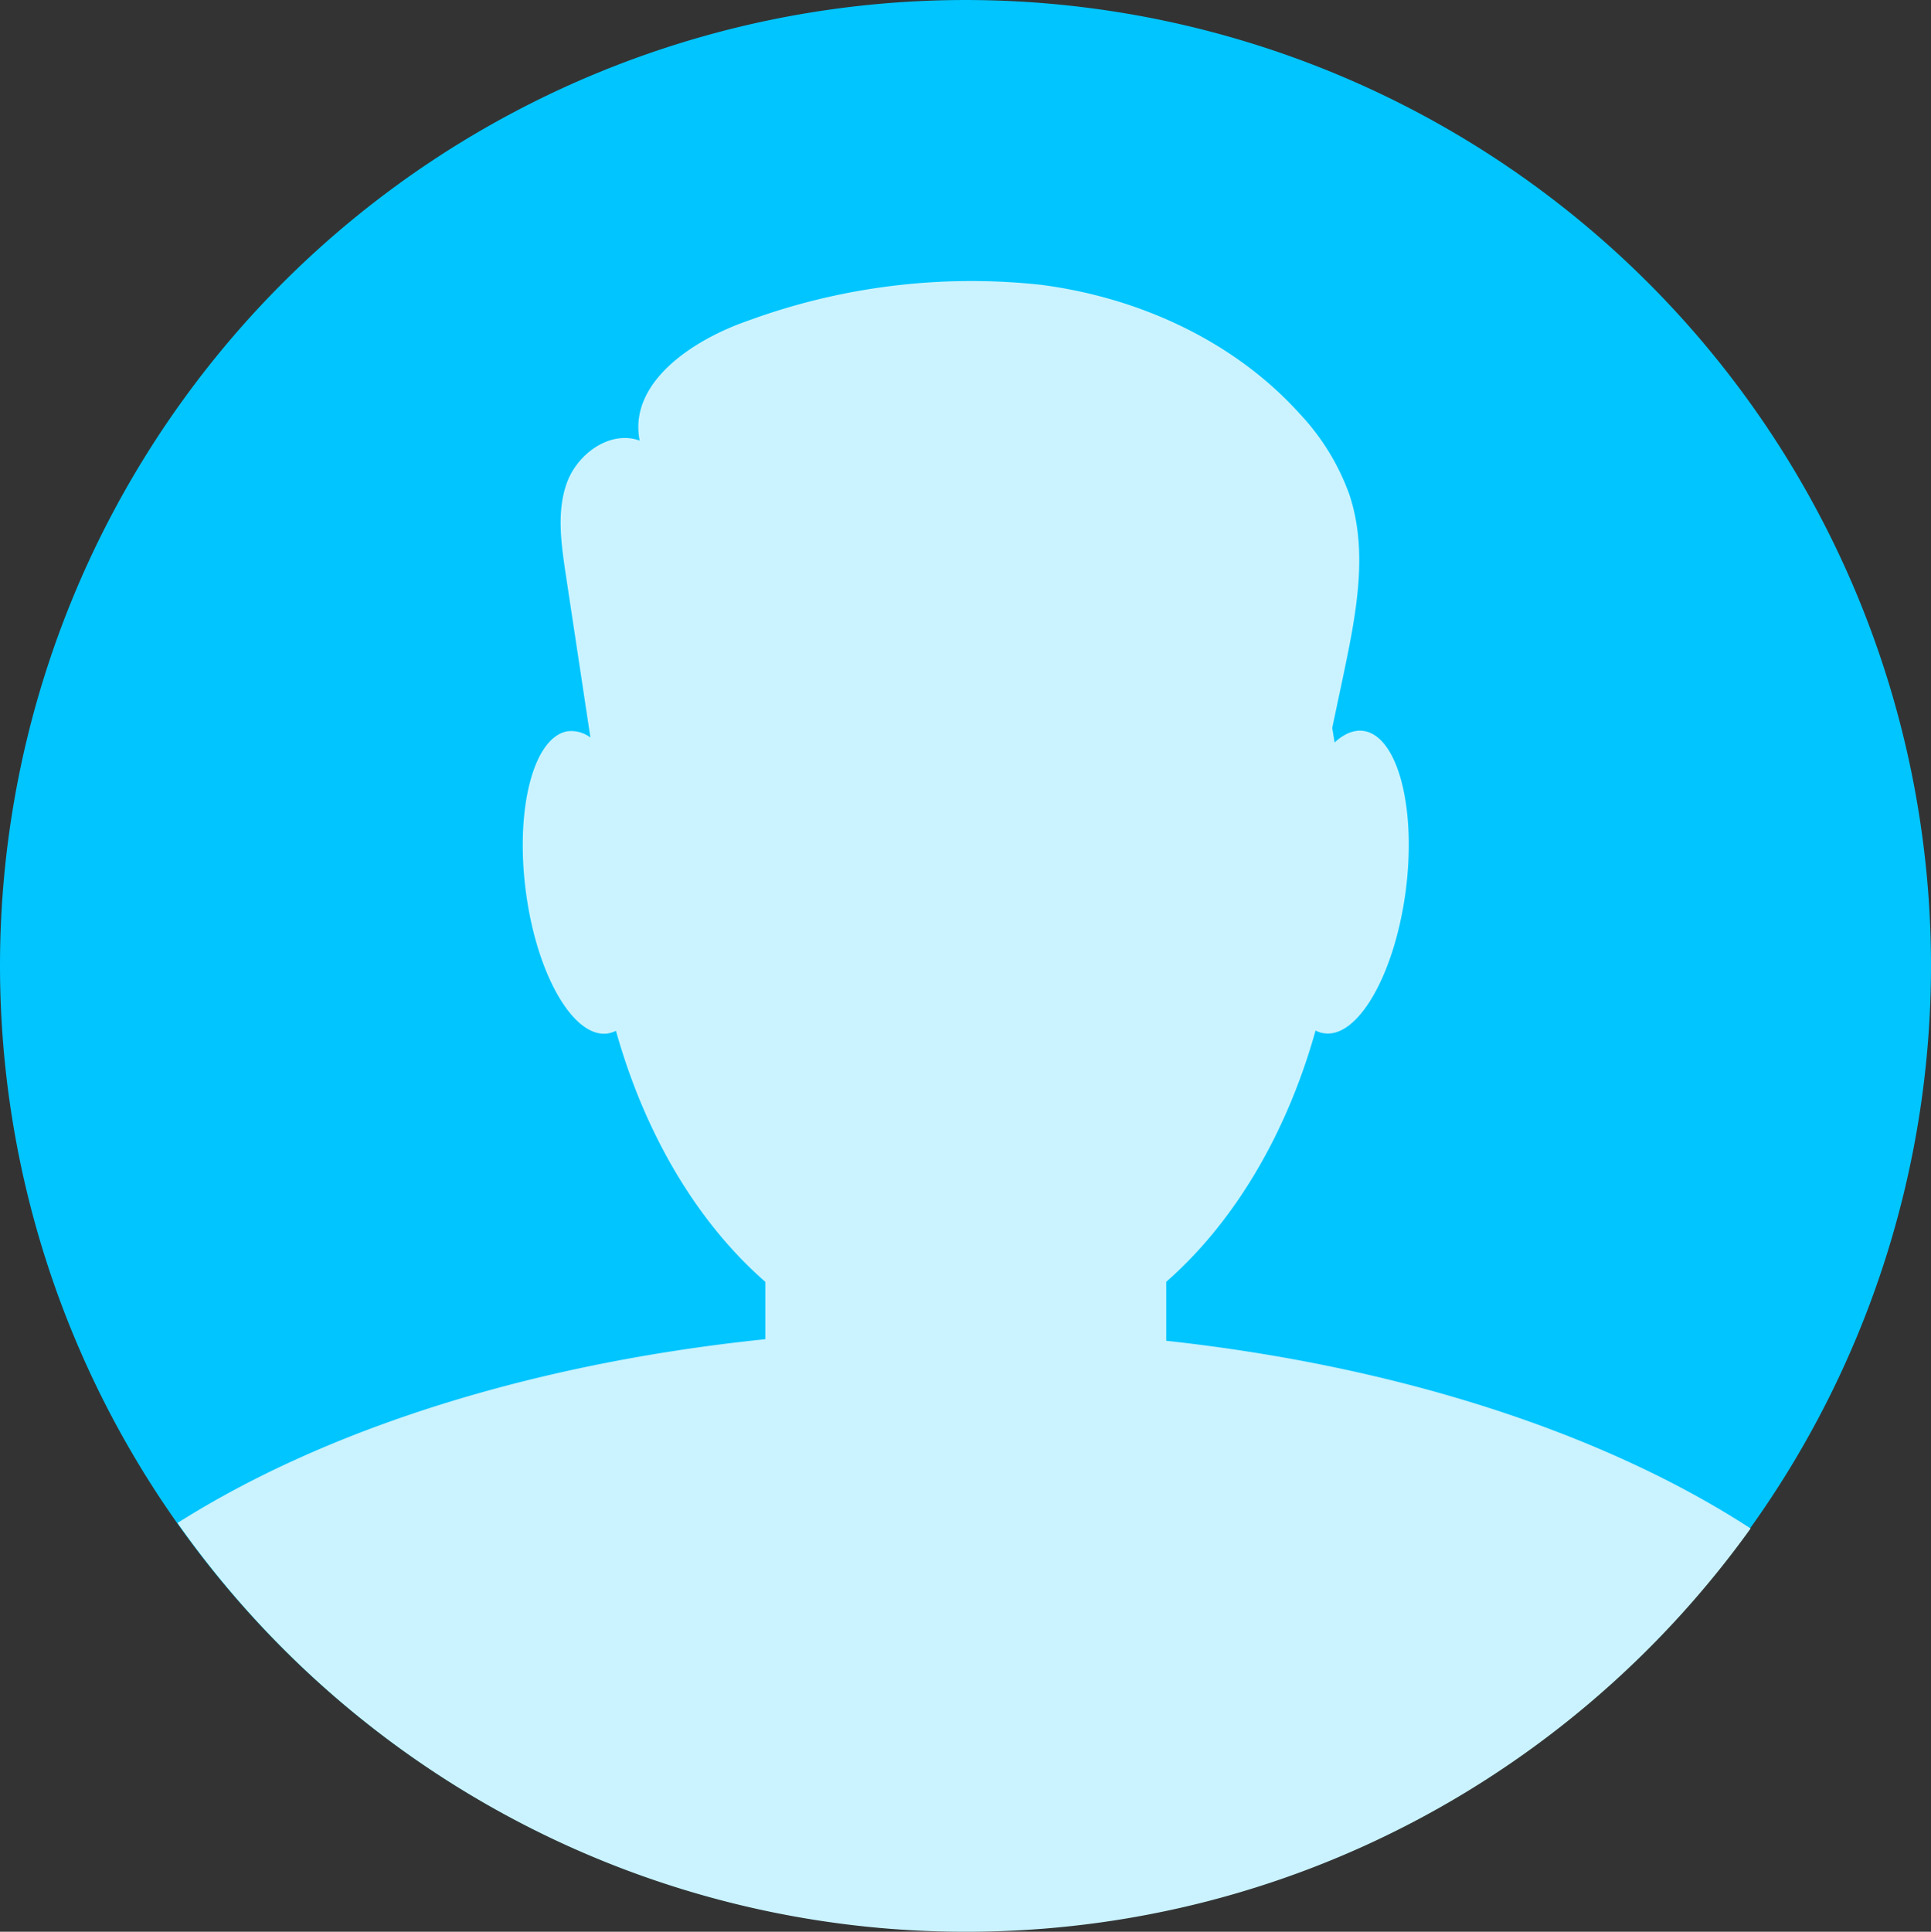 <svg width="27.998" height="28.006" version="1.1" viewBox="0 0 7.408 7.41" xml:space="preserve" xmlns="http://www.w3.org/2000/svg"><rect x="0" y="0" width="7.408" height="7.41" fill="#333333" stroke="none"/><g transform="translate(-66.042 -144.32)"><g transform="matrix(1 0 0 1 66.042 144.32)"><path d="m7.408 3.704a3.704 3.704 0 1 0-7.408 0 3.704 3.704 0 0 0 7.408 0z" fill="#00c5ff"/><path d="m4.474 5.142v-0.225c0.259-0.227 0.461-0.564 0.573-0.964 0.01 5e-3 0.02 9e-3 0.03 0.01 0.13 0.023 0.271-0.219 0.315-0.539 0.043-0.32-0.028-0.598-0.159-0.62-0.038-6e-3 -0.076 0.01-0.113 0.044l-9e-3 -0.056 0.045-0.213c0.047-0.226 0.094-0.465 0.02-0.684a0.891 0.891 0 0 0-0.187-0.305c-0.254-0.283-0.622-0.45-0.999-0.498a2.488 2.488 0 0 0-1.12 0.138c-0.214 0.074-0.46 0.238-0.416 0.46-0.11-0.04-0.234 0.046-0.277 0.156-0.042 0.11-0.025 0.232-8e-3 0.348l0.096 0.635a0.122 0.122 0 0 0-0.088-0.024c-0.131 0.023-0.202 0.3-0.159 0.62s0.185 0.56 0.315 0.539a0.111 0.111 0 0 0 0.03-0.01c0.112 0.4 0.314 0.737 0.573 0.963v0.22c-0.9 0.093-1.69 0.347-2.255 0.705a3.698 3.698 0 0 0 3.025 1.568c1.24 0 2.337-0.61 3.01-1.547-0.559-0.363-1.344-0.622-2.242-0.72z" fill="#caf3ff"/></g></g></svg>
